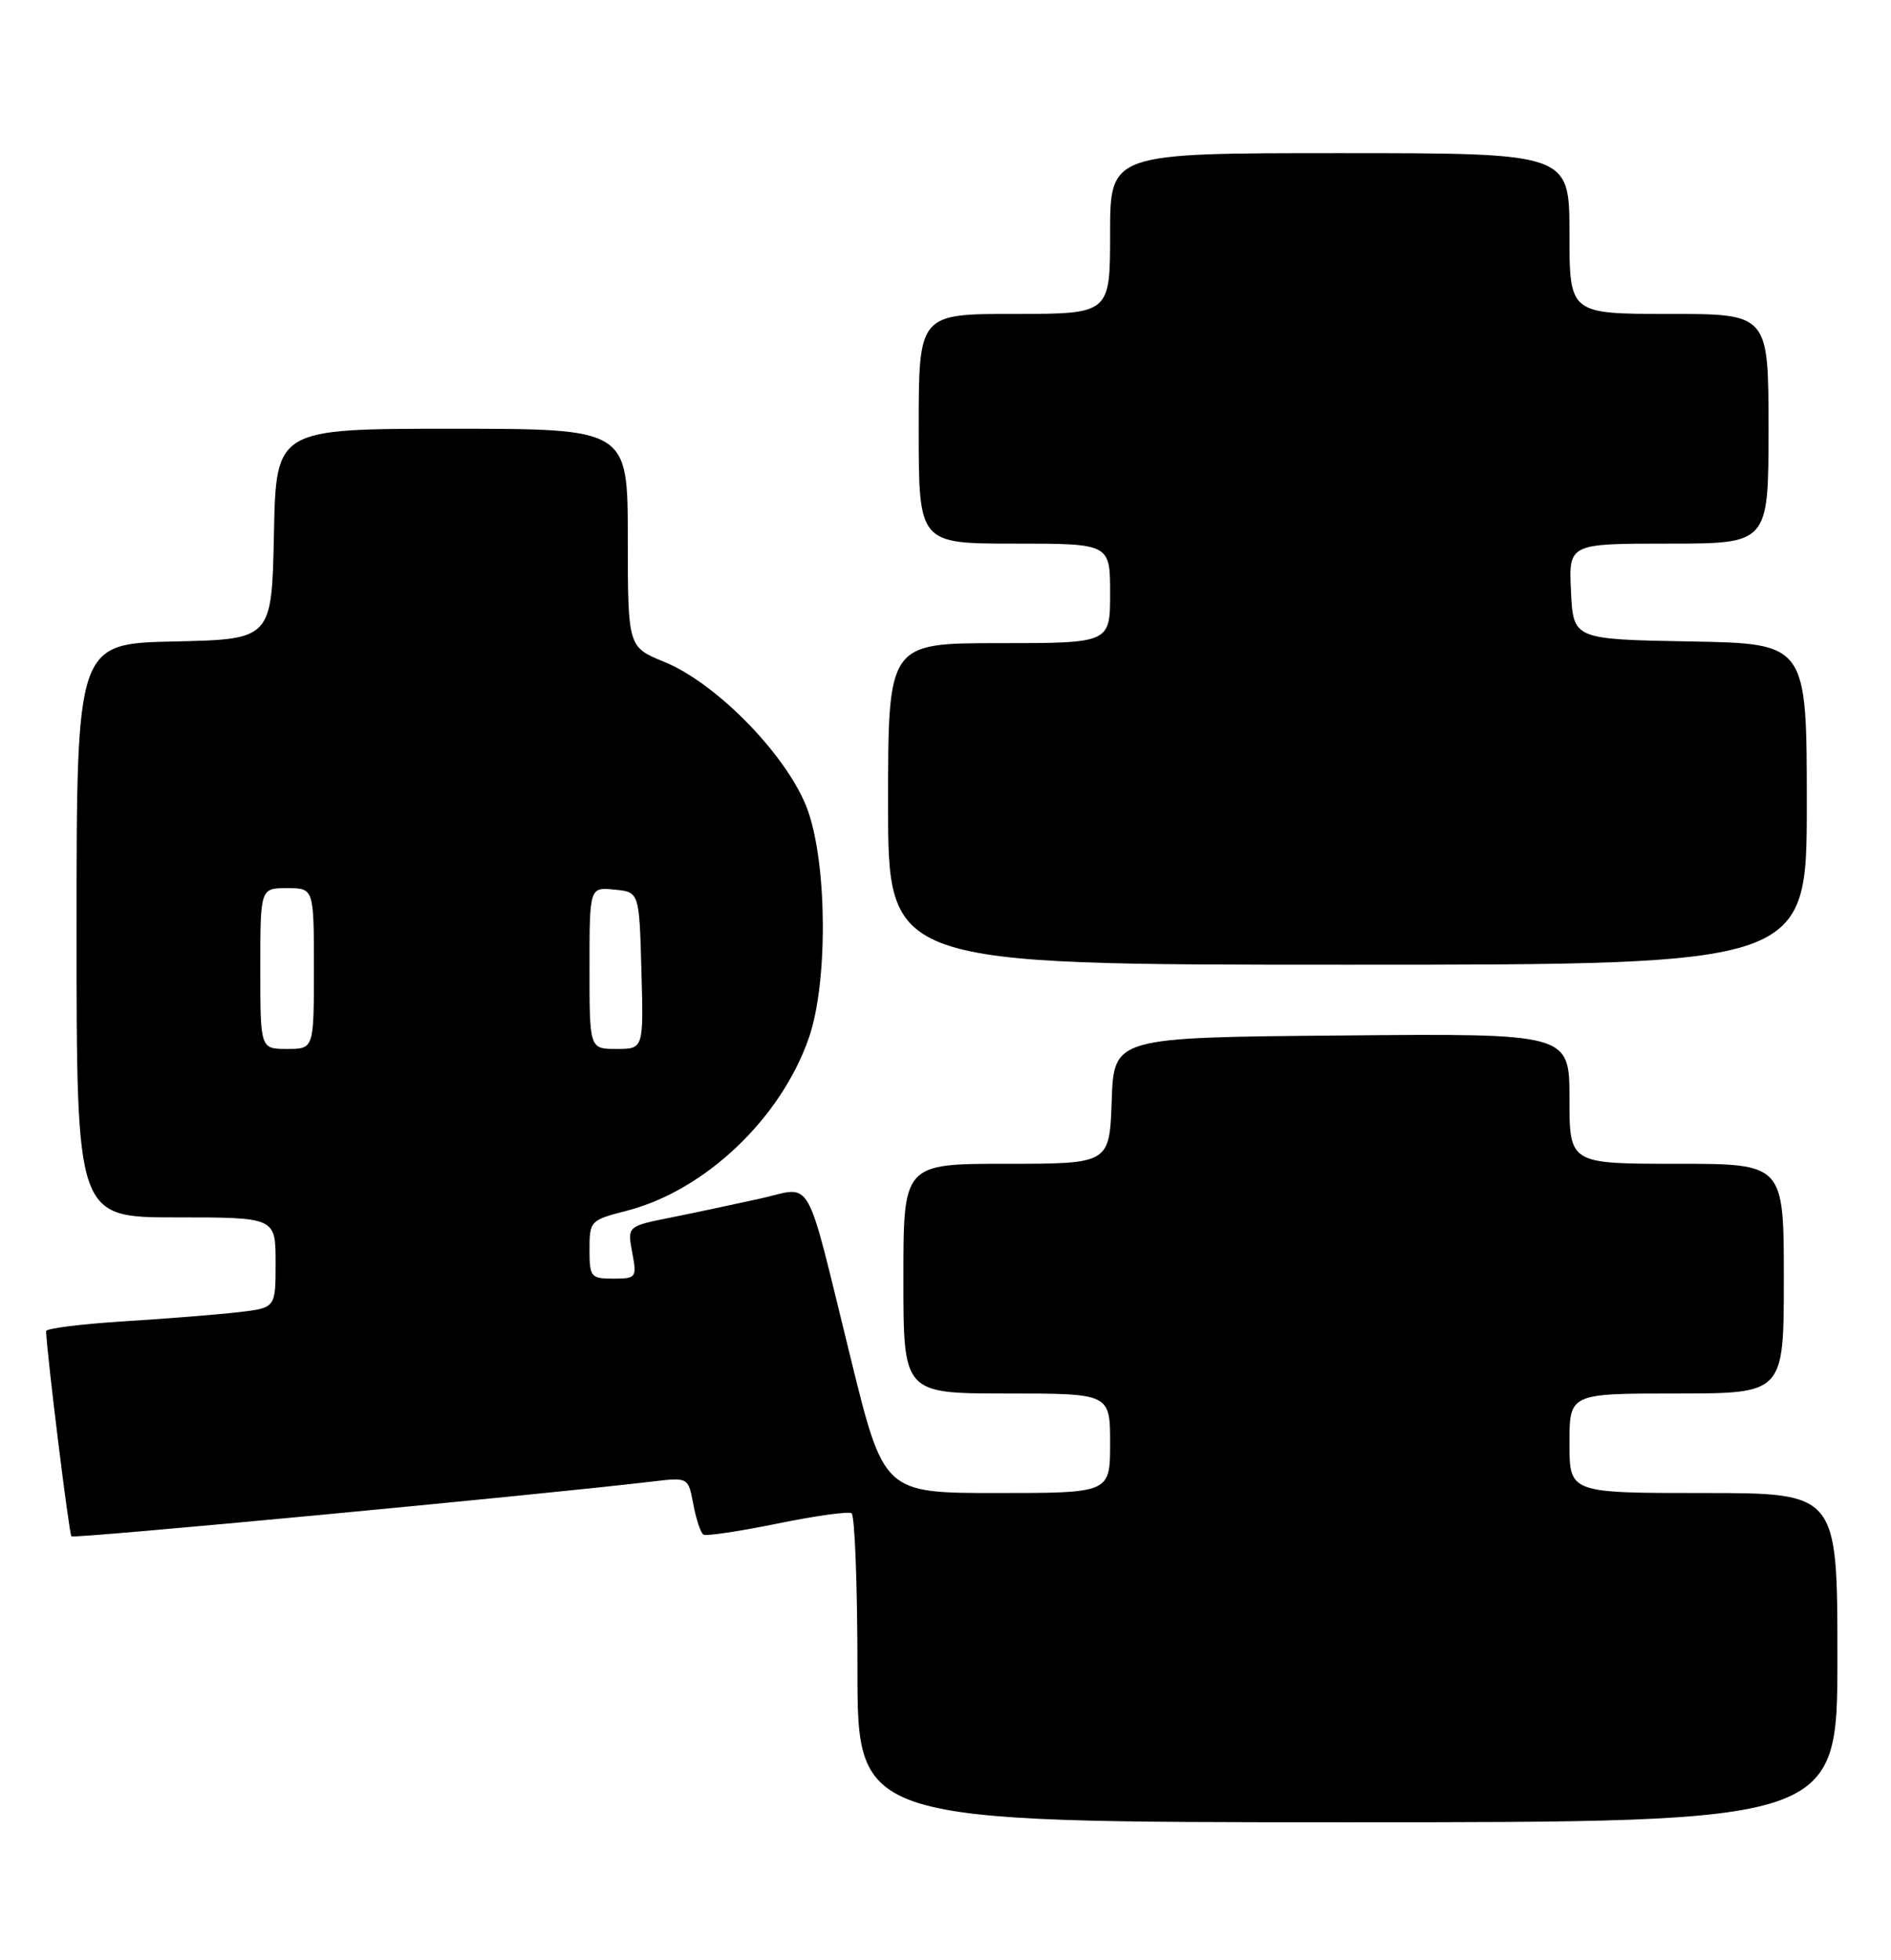 <?xml version="1.0" encoding="UTF-8" standalone="no"?>
<!DOCTYPE svg PUBLIC "-//W3C//DTD SVG 1.1//EN" "http://www.w3.org/Graphics/SVG/1.1/DTD/svg11.dtd" >
<svg xmlns="http://www.w3.org/2000/svg" xmlns:xlink="http://www.w3.org/1999/xlink" version="1.1" viewBox="0 0 247 256">
 <g >
 <path fill="currentColor"
d=" M 240.00 216.50 C 240.00 195.00 240.00 195.00 222.50 195.00 C 205.00 195.00 205.00 195.00 205.00 188.50 C 205.00 182.00 205.00 182.00 219.00 182.00 C 233.00 182.00 233.00 182.00 233.00 167.00 C 233.00 152.00 233.00 152.00 219.00 152.00 C 205.00 152.00 205.00 152.00 205.00 143.49 C 205.00 134.97 205.00 134.97 175.25 135.24 C 145.50 135.50 145.50 135.50 145.21 143.75 C 144.92 152.00 144.92 152.00 131.46 152.00 C 118.00 152.00 118.00 152.00 118.00 167.00 C 118.00 182.00 118.00 182.00 131.50 182.00 C 145.00 182.00 145.00 182.00 145.00 188.50 C 145.00 195.00 145.00 195.00 130.22 195.00 C 115.44 195.00 115.44 195.00 111.08 177.25 C 105.06 152.79 106.30 154.98 99.32 156.54 C 96.12 157.25 90.90 158.36 87.72 159.00 C 81.94 160.15 81.94 160.15 82.58 163.58 C 83.20 166.88 83.11 167.00 80.11 167.00 C 77.17 167.00 77.00 166.79 77.00 163.19 C 77.00 159.47 77.12 159.35 81.84 158.14 C 92.09 155.51 102.03 146.07 105.67 135.50 C 108.12 128.40 108.07 113.26 105.57 106.00 C 103.19 99.09 93.78 89.30 86.75 86.44 C 82.01 84.50 82.01 84.50 82.00 70.25 C 82.00 56.00 82.00 56.00 59.03 56.00 C 36.06 56.00 36.06 56.00 35.78 69.75 C 35.50 83.50 35.50 83.50 22.75 83.78 C 10.00 84.06 10.00 84.06 10.00 121.53 C 10.00 159.00 10.00 159.00 23.00 159.00 C 36.00 159.00 36.00 159.00 36.00 164.91 C 36.00 170.81 36.00 170.81 31.25 171.37 C 28.64 171.68 21.89 172.22 16.25 172.57 C 10.61 172.93 6.01 173.50 6.02 173.86 C 6.11 176.75 9.02 200.36 9.33 200.66 C 9.66 200.99 69.94 195.30 85.20 193.50 C 89.90 192.94 89.90 192.94 90.56 196.48 C 90.93 198.43 91.52 200.20 91.88 200.43 C 92.24 200.65 96.57 200.01 101.50 199.00 C 106.43 197.99 110.81 197.38 111.23 197.64 C 111.65 197.90 112.00 207.09 112.00 218.06 C 112.00 238.00 112.00 238.00 176.00 238.00 C 240.00 238.00 240.00 238.00 240.00 216.50 Z  M 236.00 105.03 C 236.00 84.05 236.00 84.05 220.75 83.78 C 205.50 83.50 205.50 83.50 205.20 77.25 C 204.90 71.00 204.90 71.00 217.95 71.00 C 231.00 71.00 231.00 71.00 231.00 56.00 C 231.00 41.00 231.00 41.00 218.00 41.00 C 205.00 41.00 205.00 41.00 205.00 30.50 C 205.00 20.00 205.00 20.00 175.00 20.00 C 145.00 20.00 145.00 20.00 145.00 30.50 C 145.00 41.00 145.00 41.00 132.50 41.00 C 120.00 41.00 120.00 41.00 120.00 56.00 C 120.00 71.00 120.00 71.00 132.50 71.00 C 145.00 71.00 145.00 71.00 145.00 77.50 C 145.00 84.00 145.00 84.00 130.50 84.00 C 116.00 84.00 116.00 84.00 116.00 105.00 C 116.00 126.00 116.00 126.00 176.00 126.00 C 236.00 126.00 236.00 126.00 236.00 105.03 Z  M 34.00 126.50 C 34.00 116.00 34.00 116.00 37.50 116.00 C 41.00 116.00 41.00 116.00 41.00 126.50 C 41.00 137.00 41.00 137.00 37.50 137.00 C 34.00 137.00 34.00 137.00 34.00 126.50 Z  M 77.00 126.44 C 77.00 115.87 77.00 115.87 80.25 116.19 C 83.50 116.50 83.50 116.50 83.78 126.75 C 84.07 137.00 84.07 137.00 80.53 137.00 C 77.00 137.00 77.00 137.00 77.00 126.44 Z "/>
</g>
</svg>